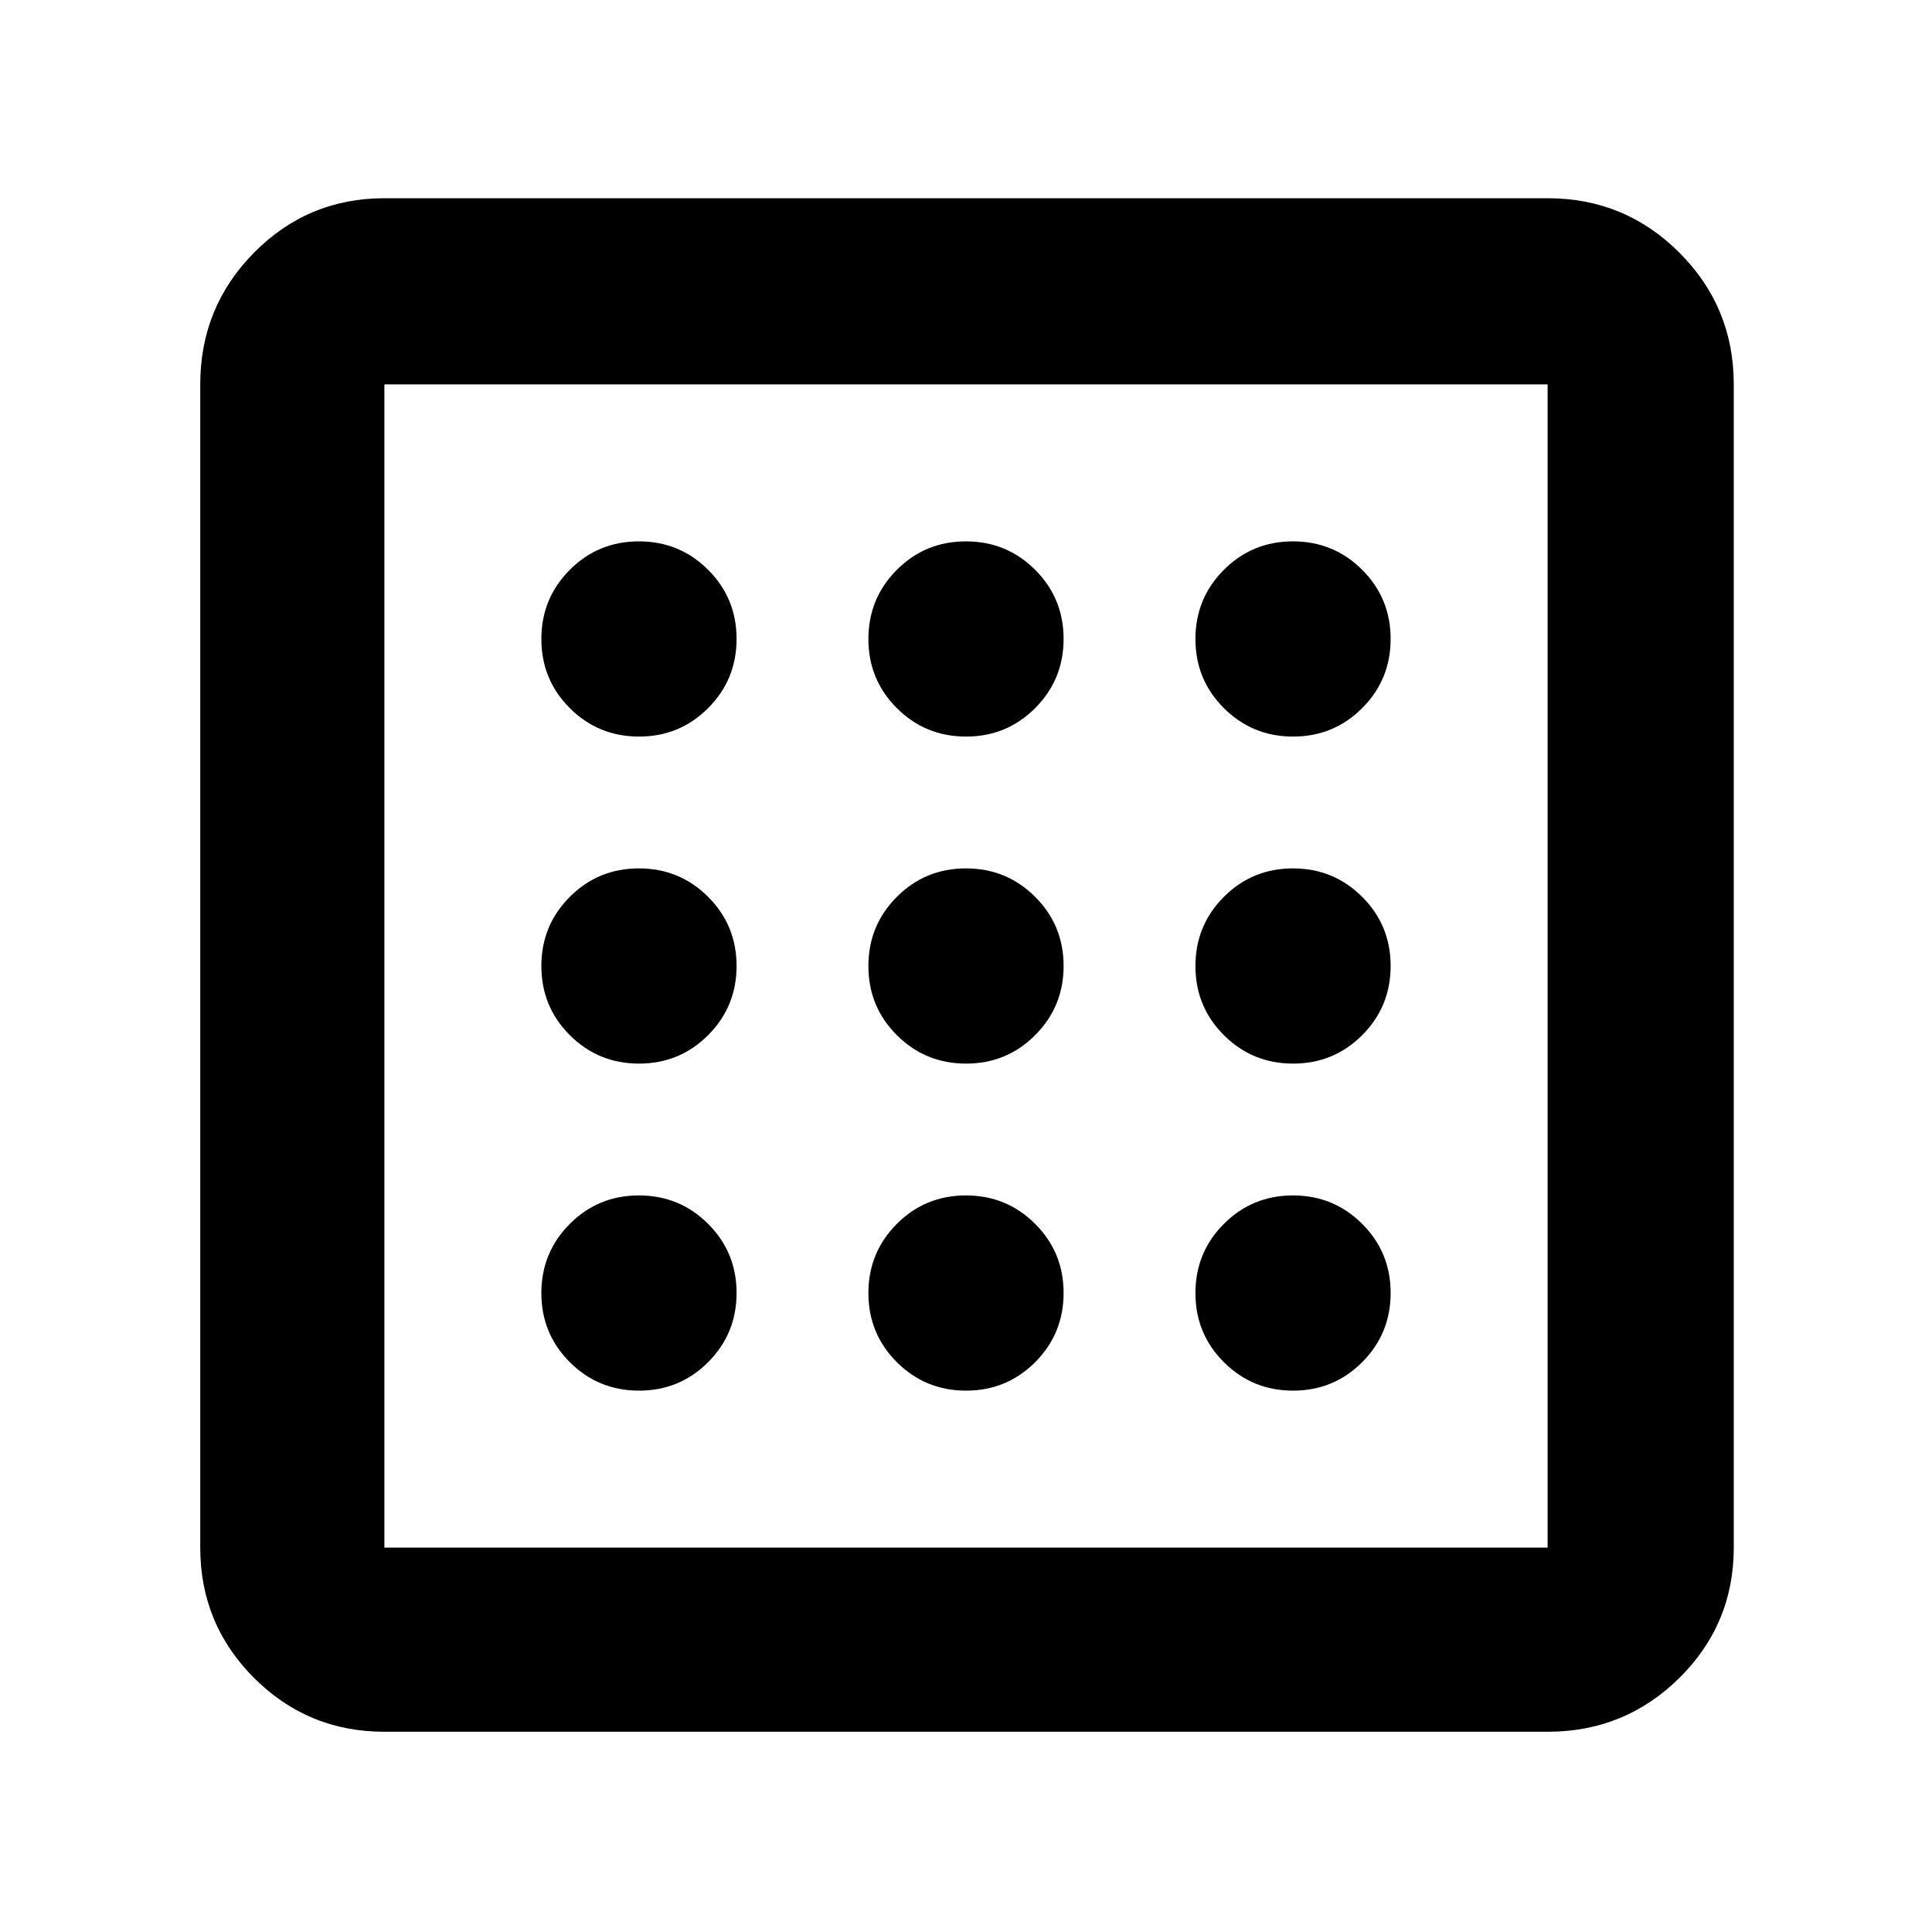 <svg xmlns="http://www.w3.org/2000/svg" height="48" viewBox="0 -960 960 960" width="48"><path d="M317.529-269q20.221 0 34.346-14.154Q366-297.309 366-317.529q0-20.221-14.154-34.346Q337.691-366 317.471-366q-20.221 0-34.346 14.154Q269-337.691 269-317.471q0 20.221 14.154 34.346Q297.309-269 317.529-269Zm0-325q20.221 0 34.346-14.154Q366-622.309 366-642.529q0-20.221-14.154-34.346Q337.691-691 317.471-691q-20.221 0-34.346 14.154Q269-662.691 269-642.471q0 20.221 14.154 34.346Q297.309-594 317.529-594Zm0 162.5q20.221 0 34.346-14.154Q366-459.809 366-480.029q0-20.221-14.154-34.346-14.155-14.125-34.375-14.125-20.221 0-34.346 14.154Q269-500.191 269-479.971q0 20.221 14.154 34.346 14.155 14.125 34.375 14.125Zm325 162.5q20.221 0 34.346-14.154Q691-297.309 691-317.529q0-20.221-14.154-34.346Q662.691-366 642.471-366q-20.221 0-34.346 14.154Q594-337.691 594-317.471q0 20.221 14.154 34.346Q622.309-269 642.529-269Zm0-325q20.221 0 34.346-14.154Q691-622.309 691-642.529q0-20.221-14.154-34.346Q662.691-691 642.471-691q-20.221 0-34.346 14.154Q594-662.691 594-642.471q0 20.221 14.154 34.346Q622.309-594 642.529-594ZM191-99.5q-38.019 0-64.759-26.741Q99.5-152.981 99.5-191v-578q0-38.431 26.741-65.466Q152.981-861.5 191-861.5h578q38.431 0 65.466 27.034Q861.5-807.431 861.5-769v578q0 38.019-27.034 64.759Q807.431-99.5 769-99.5H191Zm0-91.5h578v-578H191v578Zm0-578v578-578Zm451.529 337.5q20.221 0 34.346-14.154Q691-459.809 691-480.029q0-20.221-14.154-34.346-14.155-14.125-34.375-14.125-20.221 0-34.346 14.154Q594-500.191 594-479.971q0 20.221 14.154 34.346 14.155 14.125 34.375 14.125ZM480.029-594q20.221 0 34.346-14.154 14.125-14.155 14.125-34.375 0-20.221-14.154-34.346Q500.191-691 479.971-691q-20.221 0-34.346 14.154-14.125 14.155-14.125 34.375 0 20.221 14.154 34.346Q459.809-594 480.029-594Zm0 325q20.221 0 34.346-14.154 14.125-14.155 14.125-34.375 0-20.221-14.154-34.346Q500.191-366 479.971-366q-20.221 0-34.346 14.154-14.125 14.155-14.125 34.375 0 20.221 14.154 34.346Q459.809-269 480.029-269Zm0-162.5q20.221 0 34.346-14.154 14.125-14.155 14.125-34.375 0-20.221-14.154-34.346-14.155-14.125-34.375-14.125-20.221 0-34.346 14.154-14.125 14.155-14.125 34.375 0 20.221 14.154 34.346 14.155 14.125 34.375 14.125Z"/></svg>